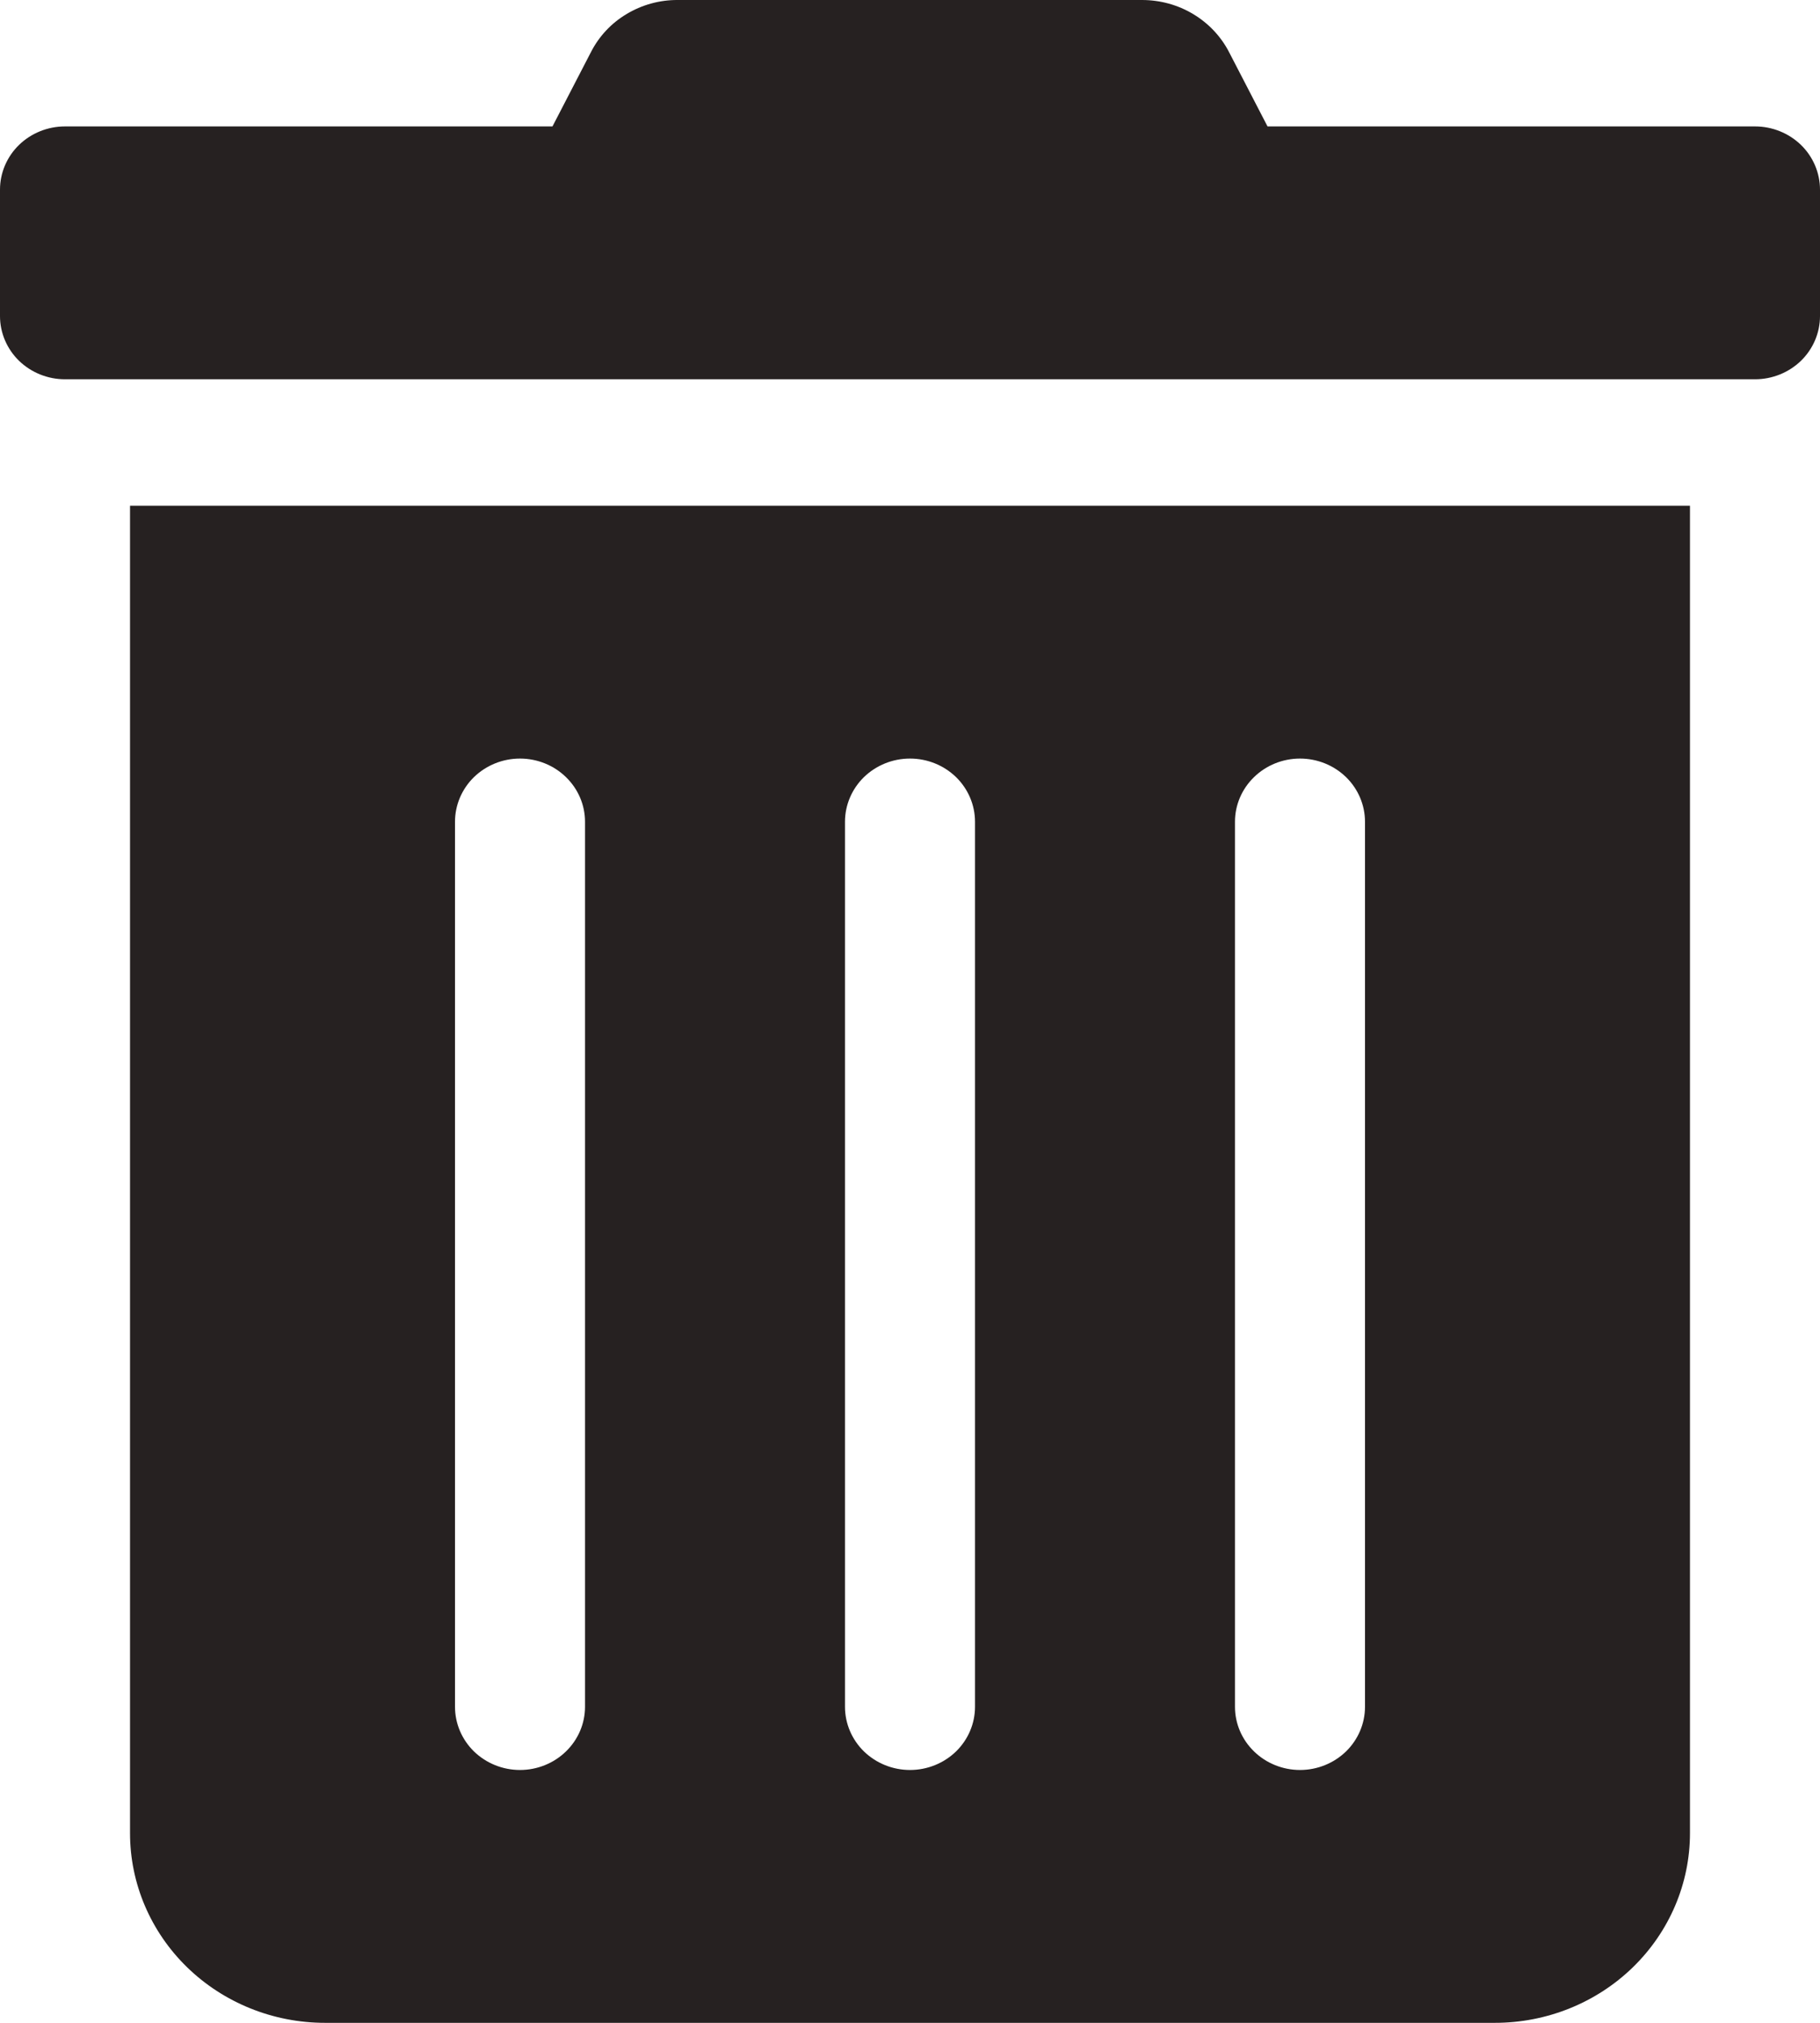 <svg width="18" height="20" viewBox="0 0 18 20" fill="none" xmlns="http://www.w3.org/2000/svg">
<path id="Vector" d="M1.286 18.125C1.286 18.622 1.489 19.099 1.851 19.451C2.212 19.802 2.703 20 3.214 20H14.786C15.297 20 15.788 19.802 16.149 19.451C16.511 19.099 16.714 18.622 16.714 18.125V5H1.286V18.125ZM12.214 8.125C12.214 7.959 12.282 7.8 12.403 7.683C12.523 7.566 12.687 7.5 12.857 7.5C13.028 7.5 13.191 7.566 13.312 7.683C13.432 7.8 13.5 7.959 13.5 8.125V16.875C13.5 17.041 13.432 17.2 13.312 17.317C13.191 17.434 13.028 17.5 12.857 17.5C12.687 17.5 12.523 17.434 12.403 17.317C12.282 17.2 12.214 17.041 12.214 16.875V8.125ZM8.357 8.125C8.357 7.959 8.425 7.8 8.545 7.683C8.666 7.566 8.829 7.5 9 7.5C9.171 7.5 9.334 7.566 9.455 7.683C9.575 7.8 9.643 7.959 9.643 8.125V16.875C9.643 17.041 9.575 17.2 9.455 17.317C9.334 17.434 9.171 17.5 9 17.5C8.829 17.5 8.666 17.434 8.545 17.317C8.425 17.2 8.357 17.041 8.357 16.875V8.125ZM4.5 8.125C4.5 7.959 4.568 7.8 4.688 7.683C4.809 7.566 4.972 7.5 5.143 7.5C5.313 7.5 5.477 7.566 5.597 7.683C5.718 7.8 5.786 7.959 5.786 8.125V16.875C5.786 17.041 5.718 17.2 5.597 17.317C5.477 17.434 5.313 17.5 5.143 17.5C4.972 17.5 4.809 17.434 4.688 17.317C4.568 17.2 4.5 17.041 4.5 16.875V8.125ZM17.357 1.25H12.536L12.158 0.52C12.078 0.363 11.955 0.232 11.802 0.14C11.65 0.048 11.474 -0 11.294 6.84872e-06H6.702C6.523 -0.001 6.347 0.048 6.195 0.14C6.043 0.231 5.921 0.363 5.842 0.52L5.464 1.25H0.643C0.472 1.25 0.309 1.316 0.188 1.433C0.068 1.55 0 1.709 0 1.875L0 3.125C0 3.291 0.068 3.45 0.188 3.567C0.309 3.684 0.472 3.75 0.643 3.75H17.357C17.528 3.75 17.691 3.684 17.812 3.567C17.932 3.45 18 3.291 18 3.125V1.875C18 1.709 17.932 1.55 17.812 1.433C17.691 1.316 17.528 1.25 17.357 1.25Z" fill="#262121"/>
</svg>
